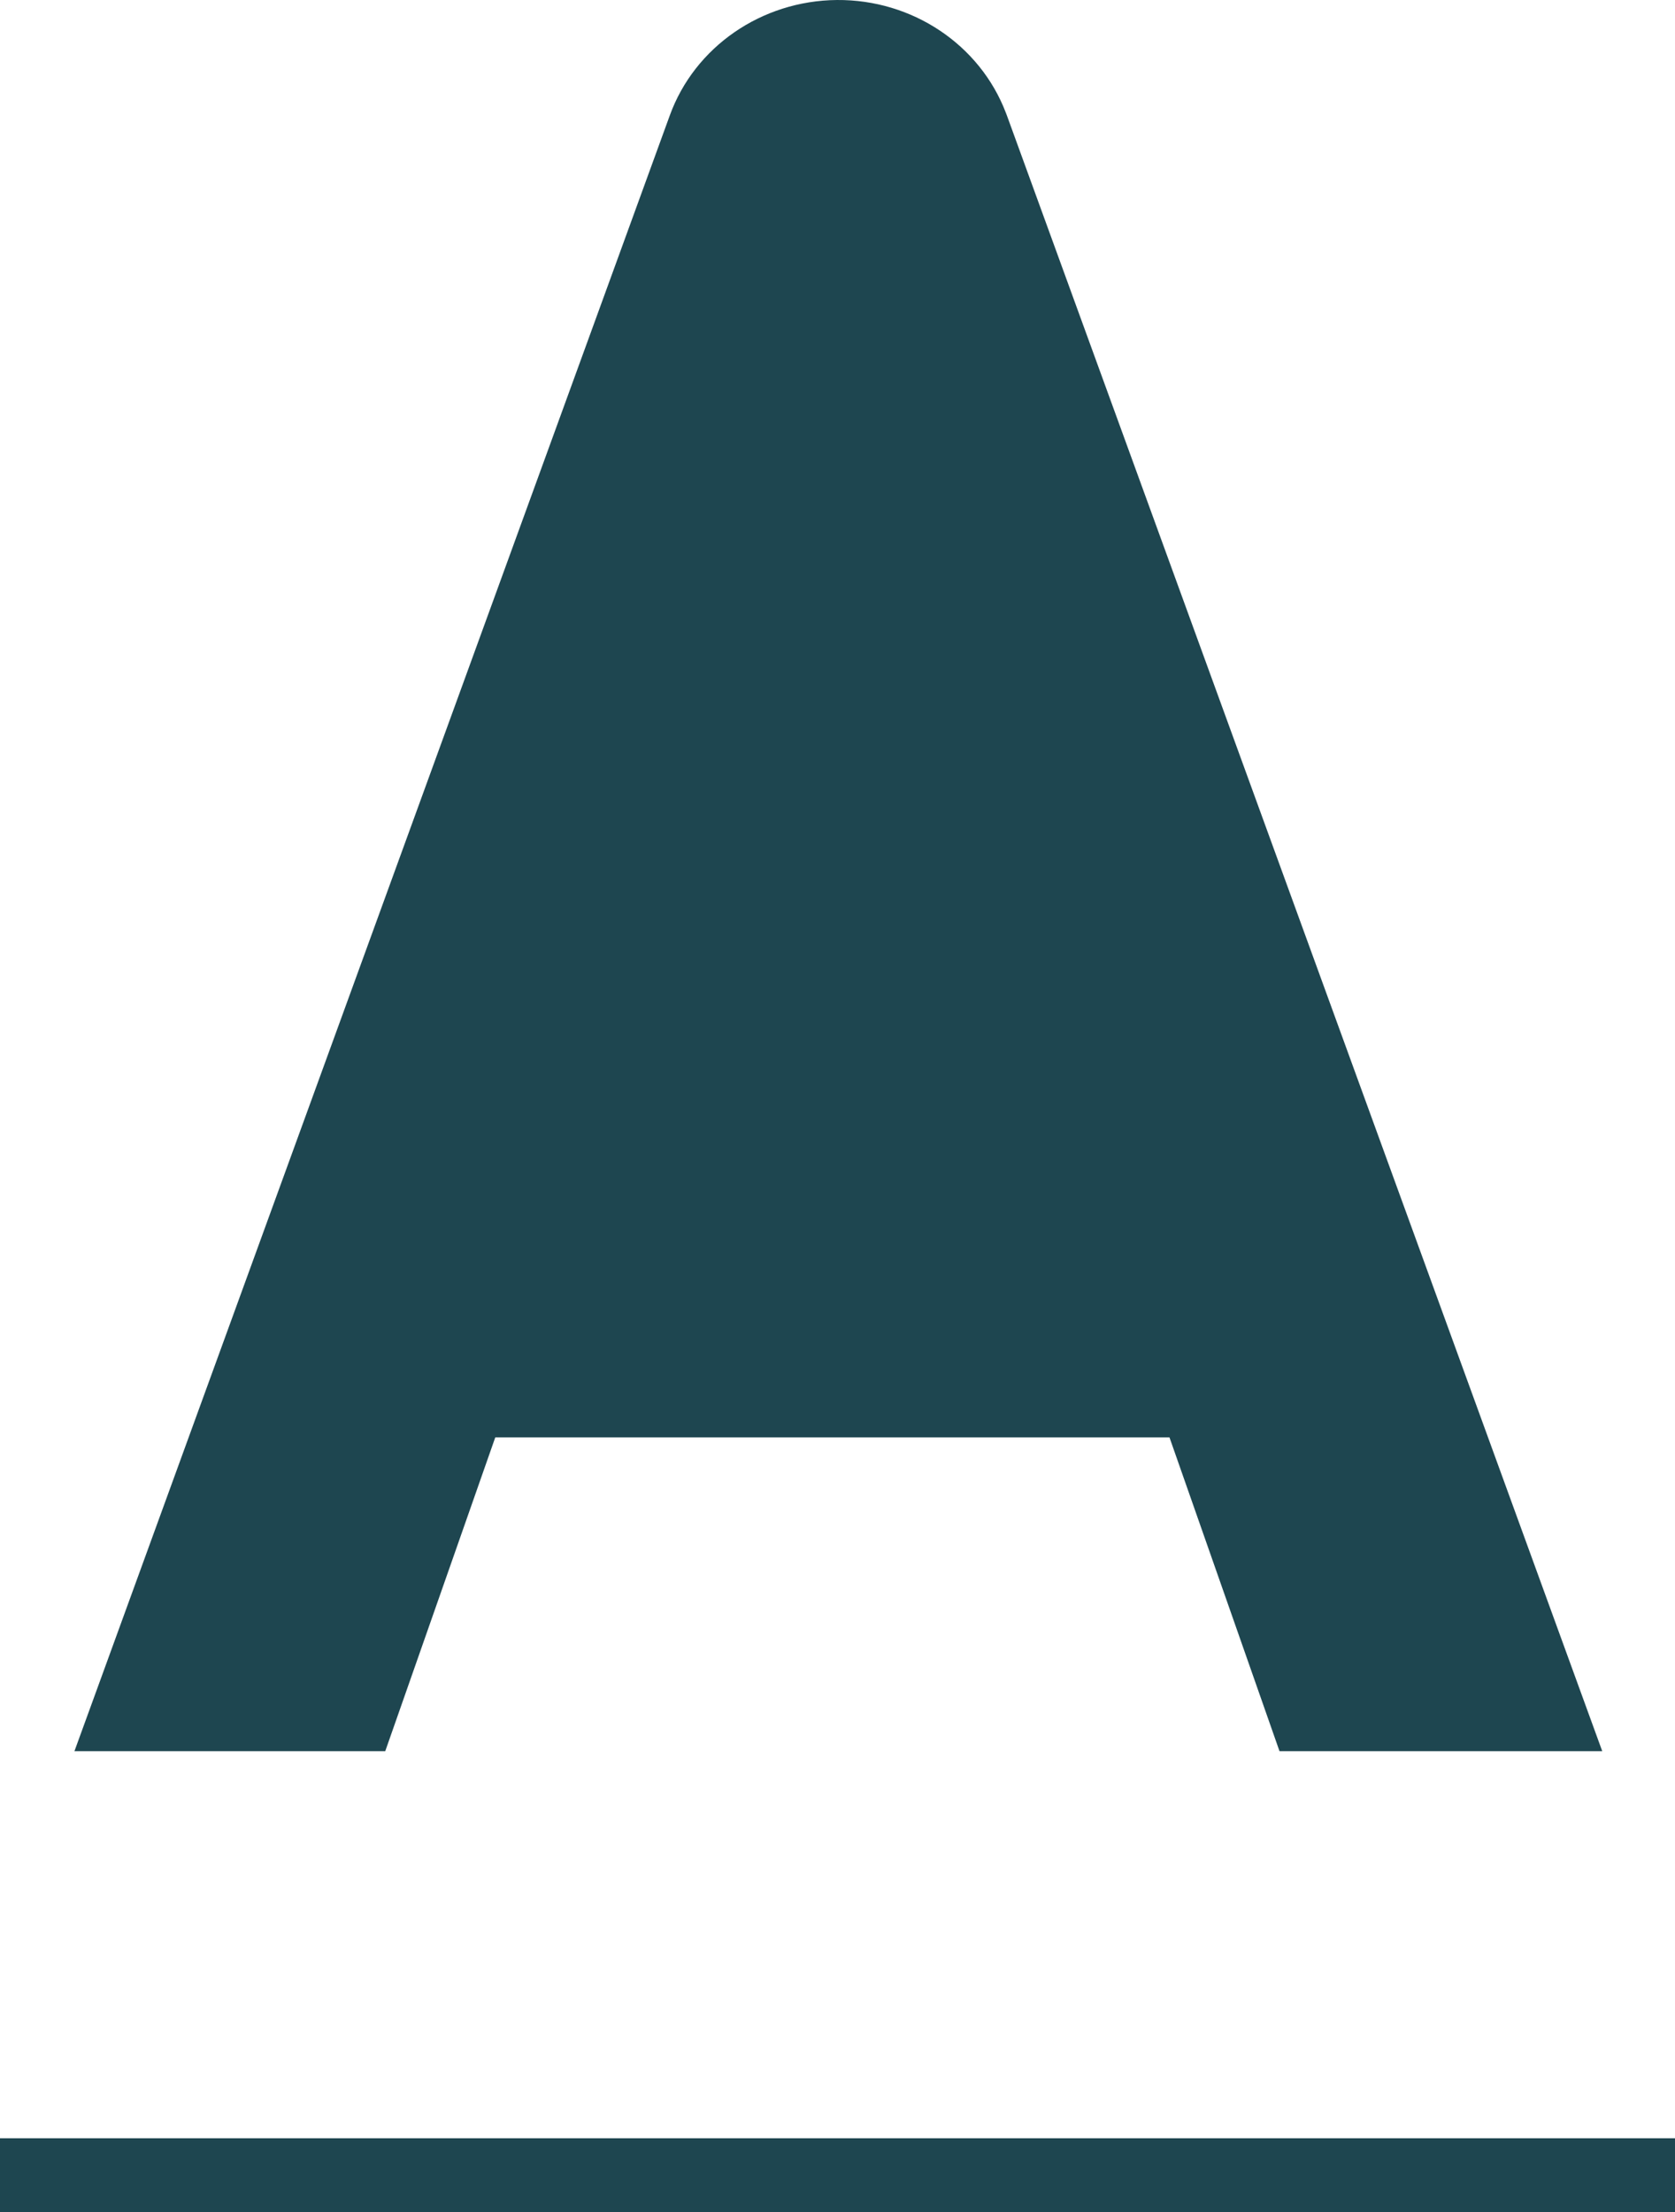 <?xml version="1.0" encoding="UTF-8"?>
<svg width="25px" height="33px" viewBox="0 0 25 33" version="1.1" xmlns="http://www.w3.org/2000/svg" xmlns:xlink="http://www.w3.org/1999/xlink">
    <!-- Generator: Sketch 47 (45396) - http://www.bohemiancoding.com/sketch -->
    <title>Logo</title>
    <desc>Created with Sketch.</desc>
    <defs></defs>
    <g id="Starter-template" stroke="none" stroke-width="1" fill="none" fill-rule="evenodd">
        <g id="Full-design" transform="translate(-90, -4642)" fill="#1E4650">
            <g id="Footer" transform="translate(90, 4639)">
                <g id="Logo" transform="translate(0, 3)">
                    <path d="M19.097,26.125 L23.914,26.125 L15.028,1.722 C15.028,1.722 15.023,1.709 15.013,1.683 C14.624,0.664 13.615,-0.009 12.491,8.19958288e-05 C11.366,0.01 10.368,0.699 9.997,1.722 L9.997,1.722 L1.111,26.125 L5.75,26.125 L7.392,21.444 L17.455,21.444 L19.097,26.125 Z" id="Fill-10-Copy"></path>
                    <rect id="Rectangle" x="0" y="31.9" width="25" height="1.1"></rect>
                </g>
            </g>
        </g>
    </g>
</svg>
